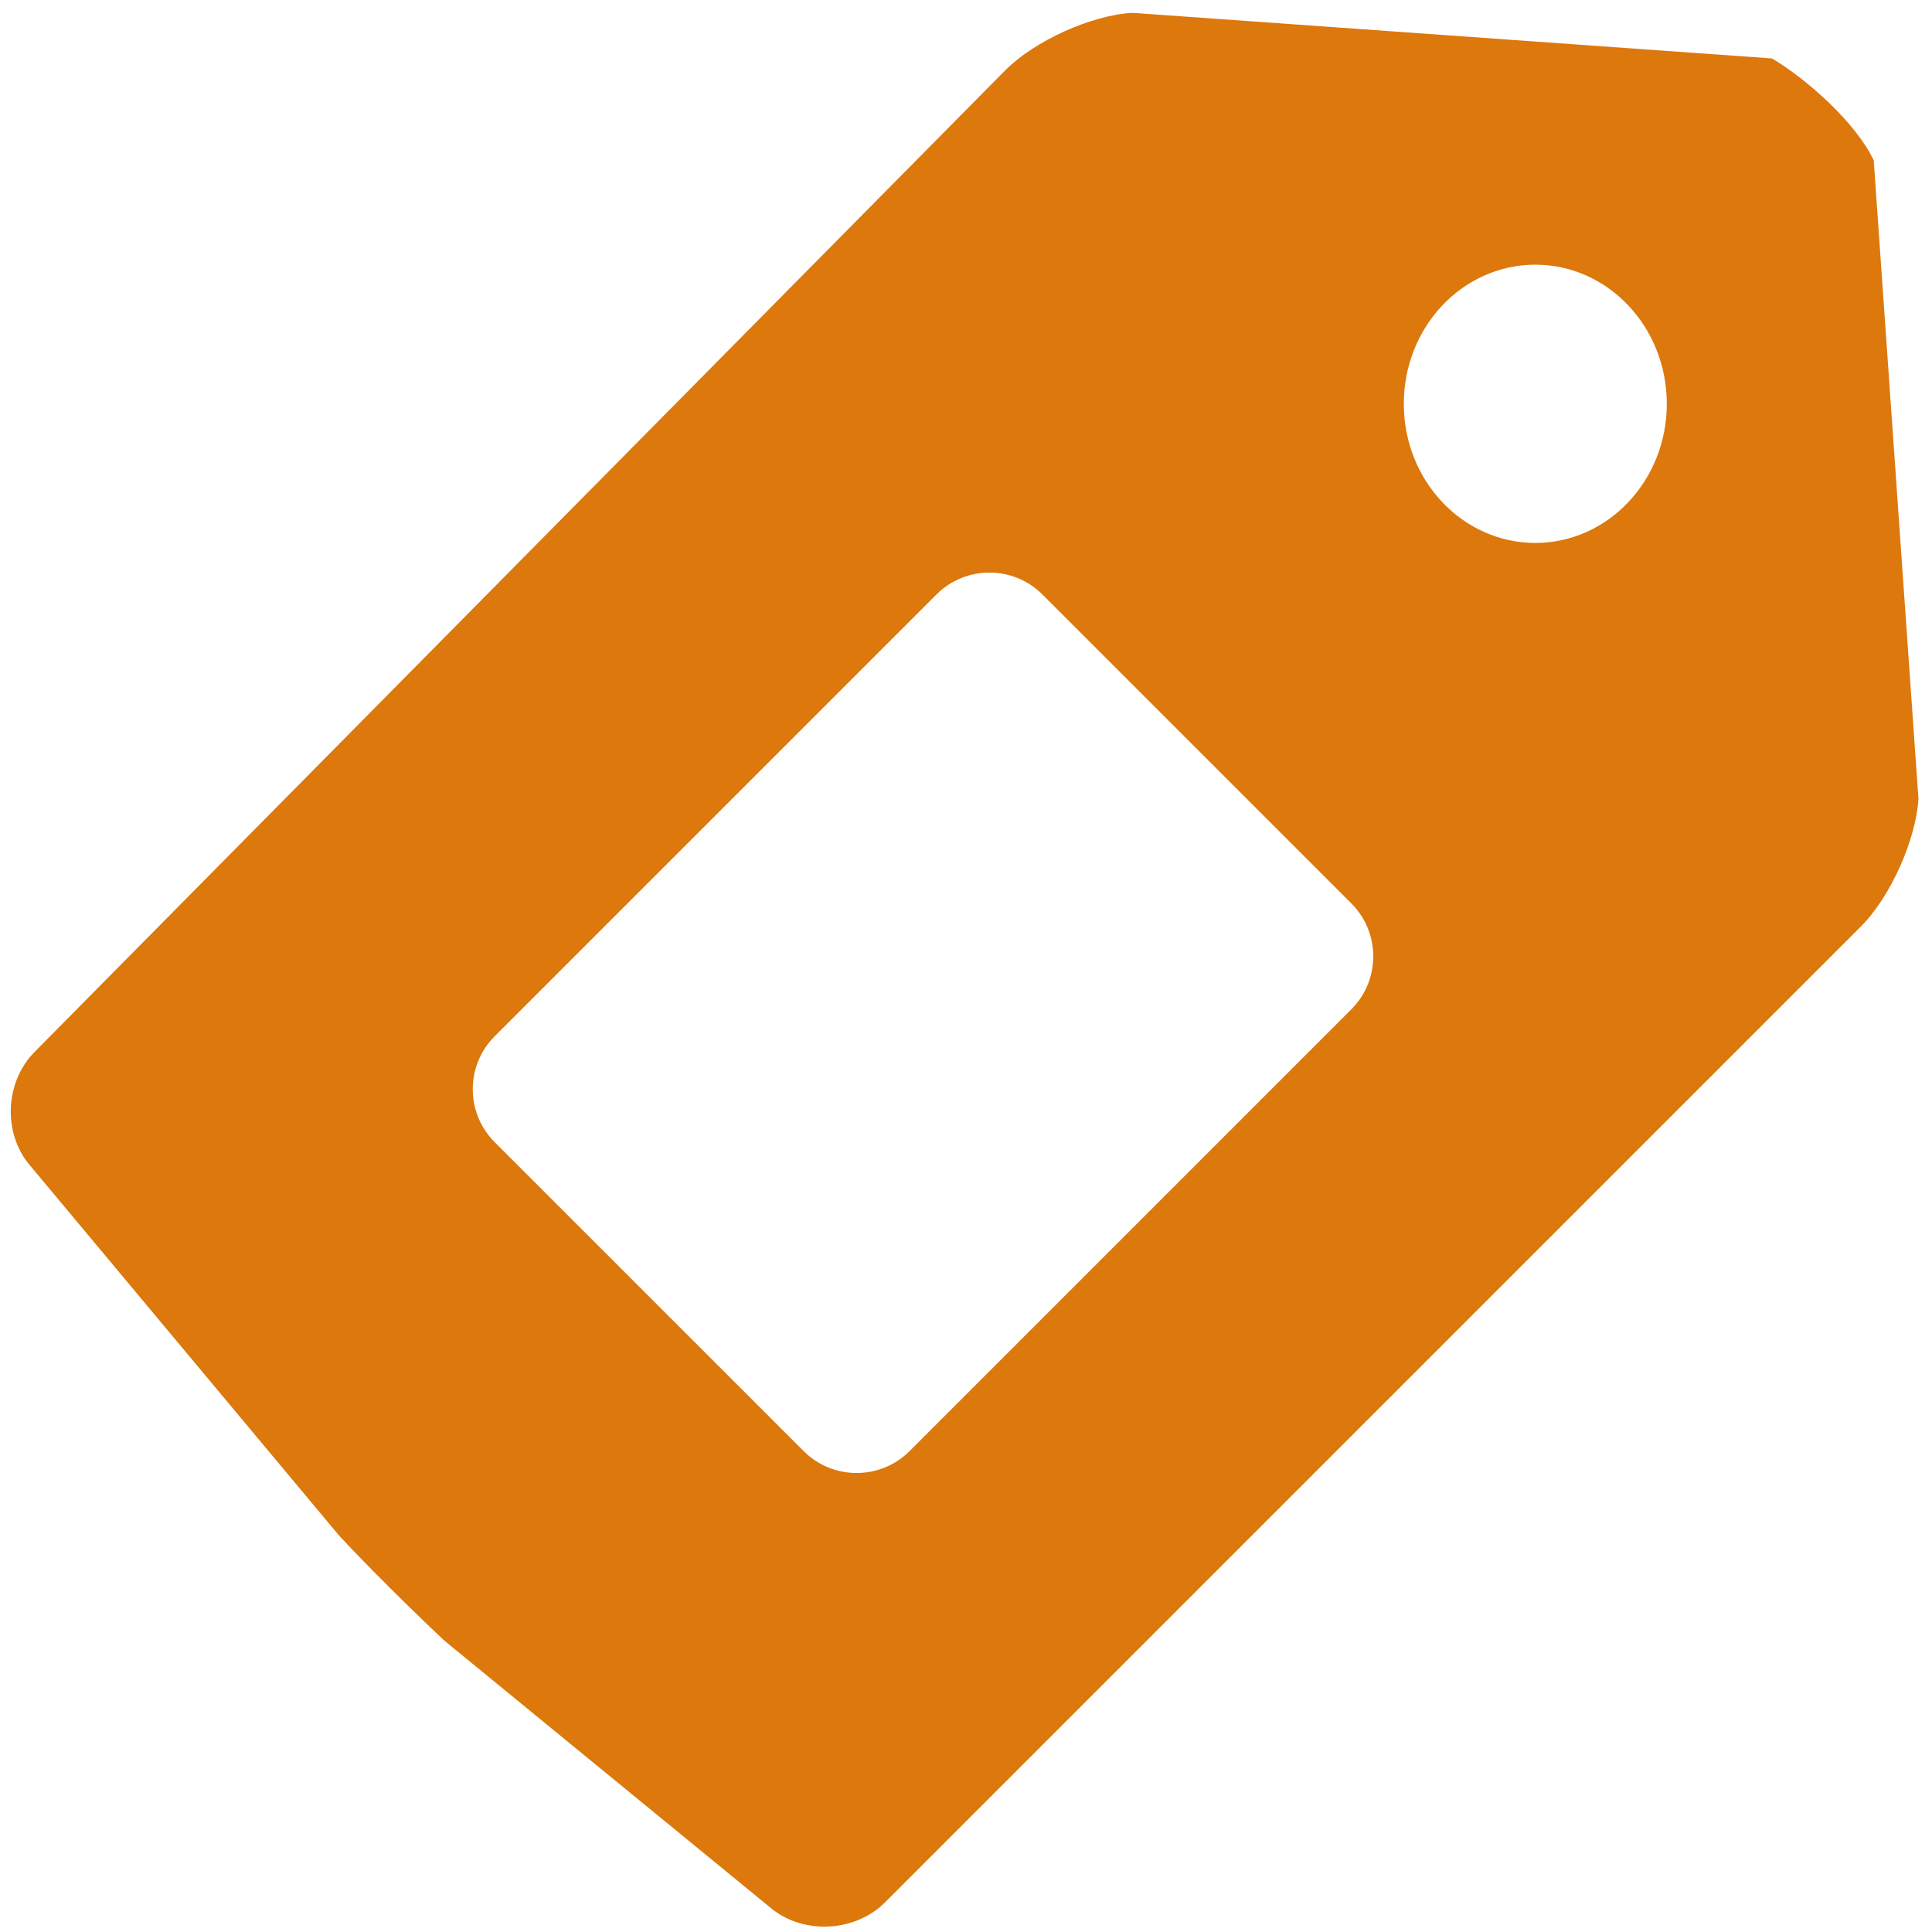 <?xml version="1.0" encoding="UTF-8"?>
<svg width="129px" height="129px" viewBox="0 0 129 129" version="1.1" xmlns="http://www.w3.org/2000/svg" xmlns:xlink="http://www.w3.org/1999/xlink">
    <!-- Generator: Sketch 3.8.3 (29802) - http://www.bohemiancoding.com/sketch -->
    <title>categoryicon</title>
    <desc>Created with Sketch.</desc>
    <defs></defs>
    <g id="Page-1" stroke="none" stroke-width="1" fill="none" fill-rule="evenodd">
        <path d="M67.111,4.705 C69.052,2.743 72.857,1.006 75.617,0.857 L118.315,3.902 C120.67,5.298 123.924,8.207 125.109,10.704 L128.095,53.336 C127.928,56.089 126.217,59.897 124.26,61.854 L59.089,127.025 C57.138,128.976 53.775,129.19 51.601,127.506 L29.683,109.557 C27.676,107.675 24.499,104.546 22.628,102.515 L1.897,77.69 C0.182,75.539 0.36,72.21 2.306,70.242 L67.111,4.705 Z M62.525,39.696 C64.48,37.741 67.653,37.745 69.601,39.693 L90.229,60.321 C92.182,62.274 92.182,65.44 90.225,67.397 L60.735,96.887 C58.78,98.842 55.606,98.838 53.659,96.89 L33.031,76.263 C31.078,74.31 31.078,71.143 33.034,69.187 L62.525,39.696 Z M102.513,36.252 C107.362,36.252 111.293,32.093 111.293,26.963 C111.293,21.832 107.362,17.673 102.513,17.673 C97.664,17.673 93.732,21.832 93.732,26.963 C93.732,32.093 97.664,36.252 102.513,36.252 Z" id="categoryicon" fill="#DC780C"></path>
    </g>
</svg>